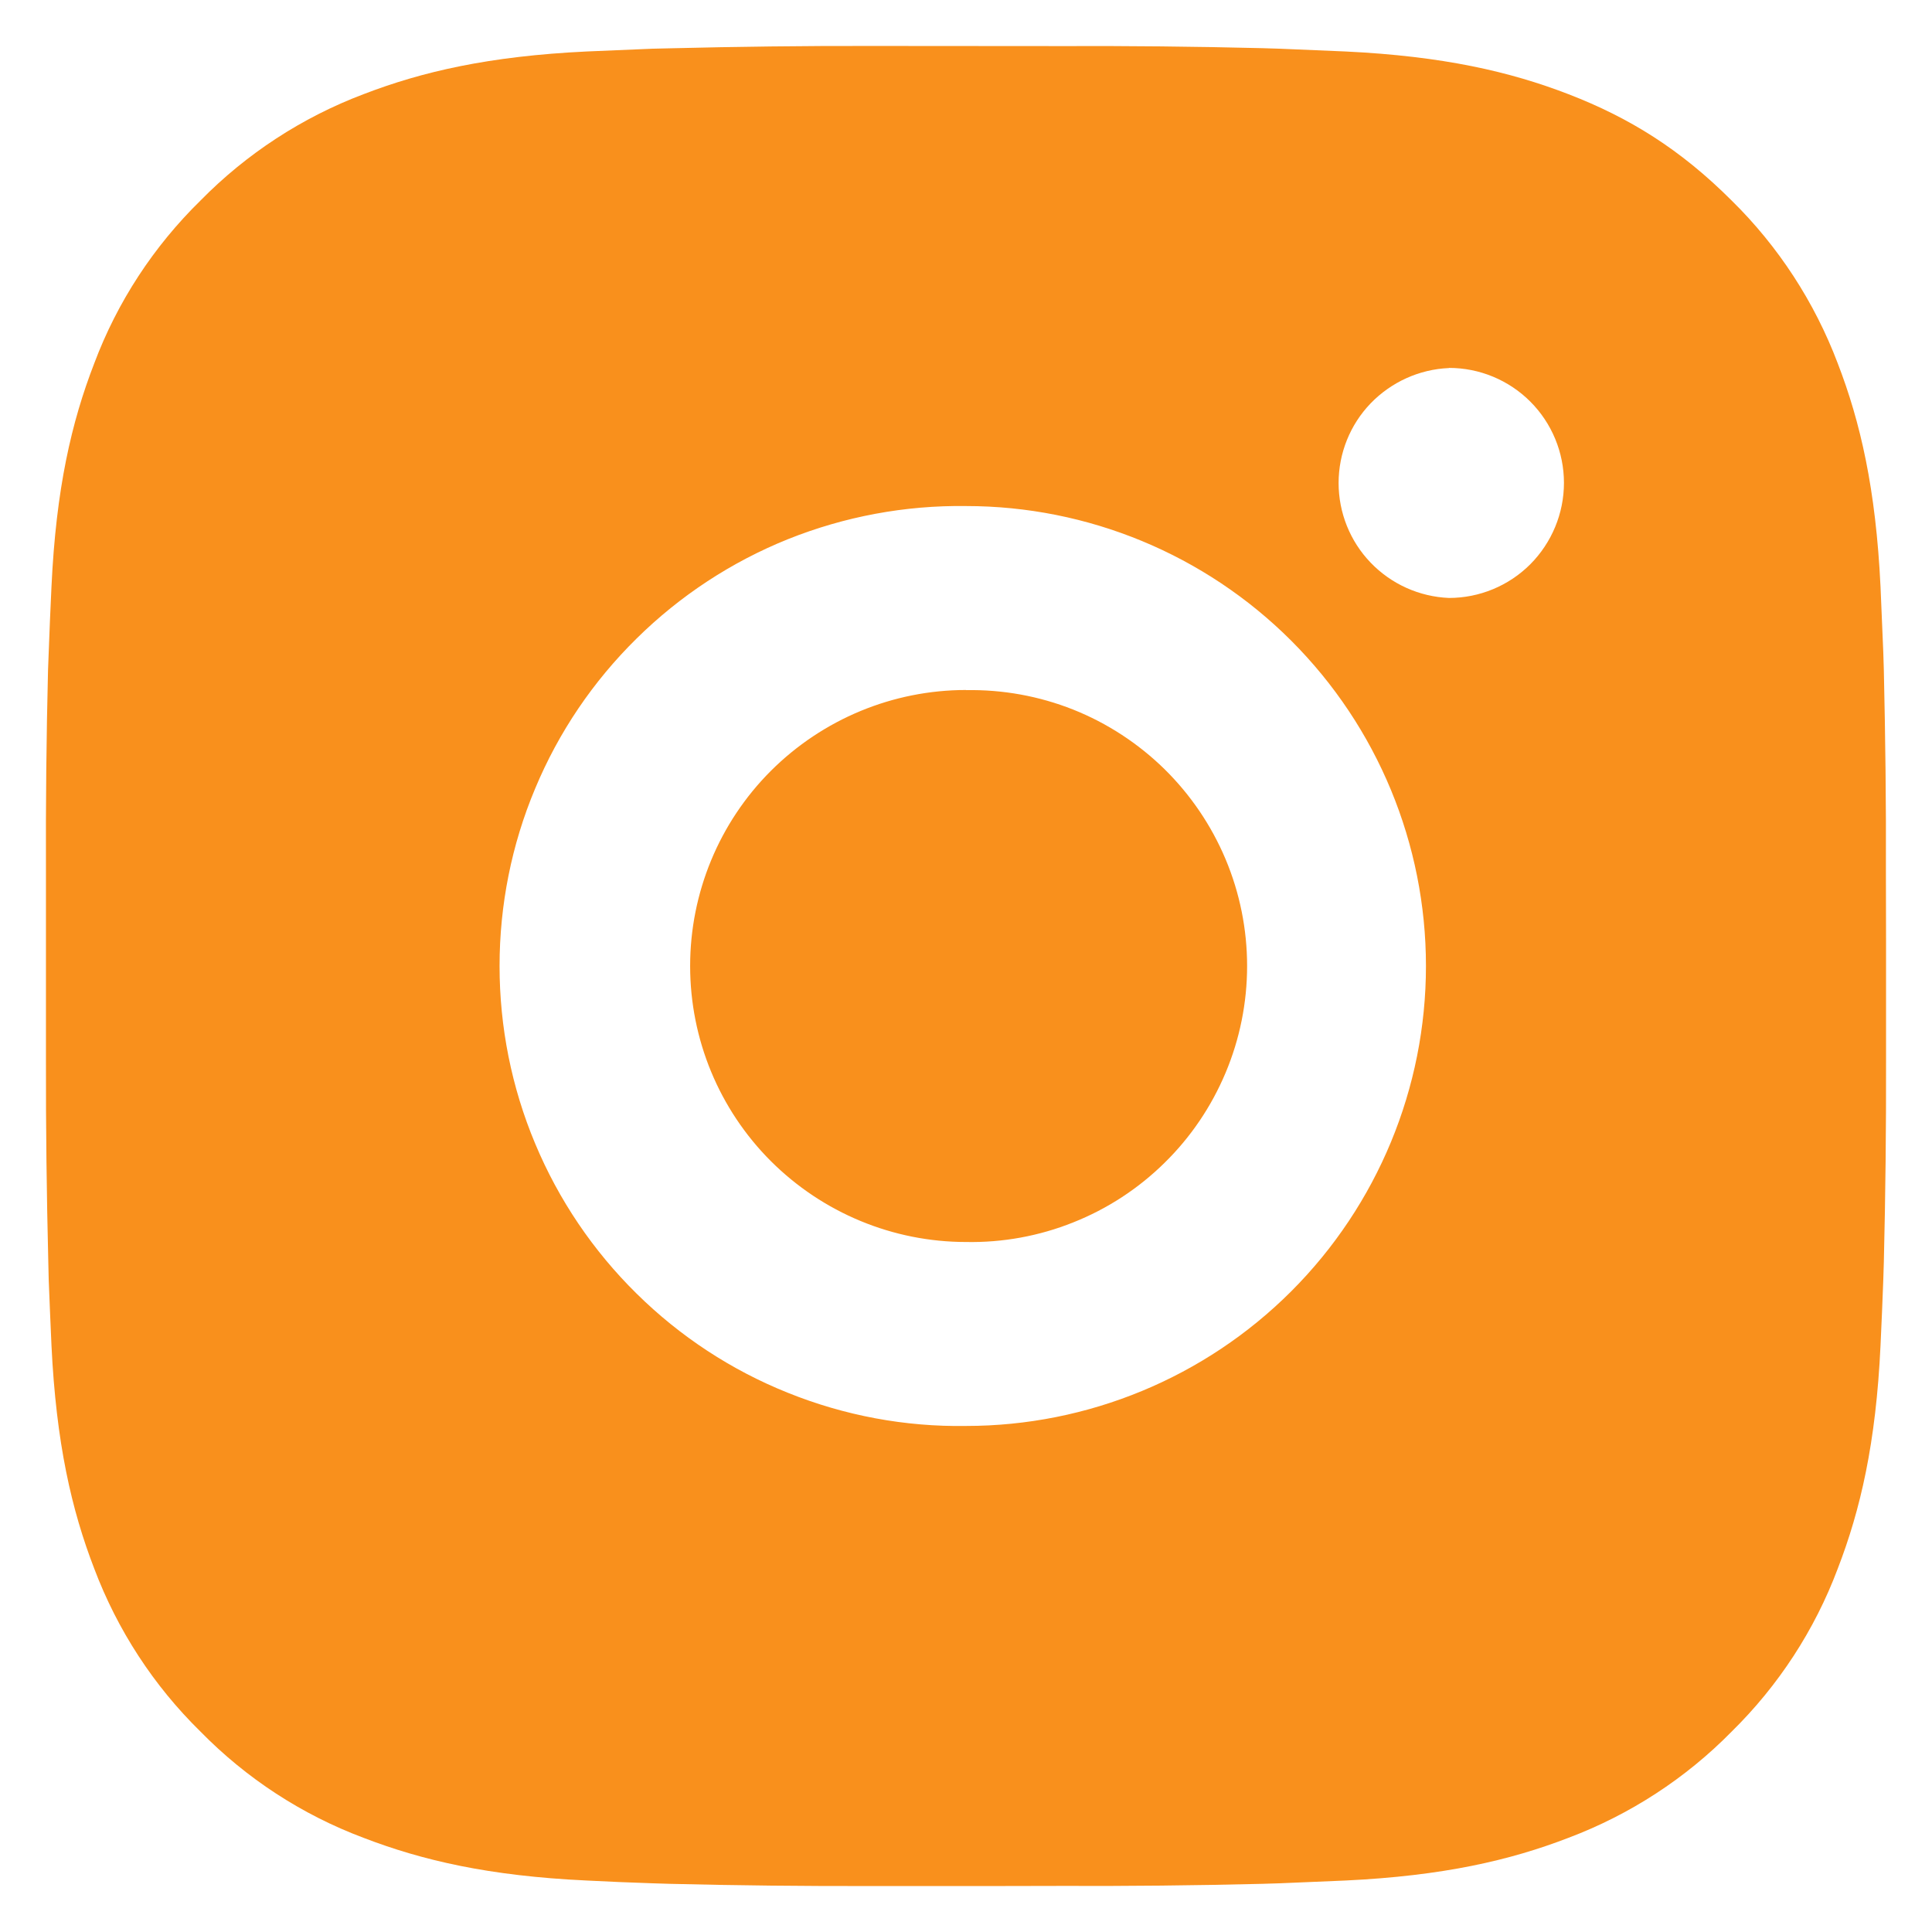 <svg width="14" height="14" viewBox="0 0 14 14" fill="none" xmlns="http://www.w3.org/2000/svg">
<path d="M7.685 0.334C8.172 0.332 8.658 0.337 9.145 0.349L9.274 0.353C9.423 0.359 9.571 0.365 9.749 0.373C10.458 0.407 10.942 0.519 11.367 0.683C11.807 0.853 12.177 1.082 12.548 1.453C12.887 1.786 13.149 2.189 13.317 2.633C13.481 3.058 13.593 3.543 13.627 4.252C13.635 4.429 13.641 4.577 13.647 4.727L13.651 4.856C13.662 5.342 13.668 5.828 13.666 6.315L13.667 6.812V7.685C13.668 8.172 13.663 8.658 13.651 9.145L13.647 9.274C13.642 9.423 13.635 9.571 13.627 9.749C13.594 10.458 13.481 10.942 13.317 11.367C13.15 11.812 12.887 12.215 12.548 12.548C12.215 12.887 11.812 13.149 11.367 13.317C10.942 13.481 10.458 13.593 9.749 13.627C9.571 13.635 9.423 13.641 9.274 13.647L9.145 13.651C8.658 13.663 8.172 13.668 7.685 13.666L7.188 13.667H6.315C5.829 13.668 5.342 13.663 4.856 13.651L4.727 13.647C4.568 13.642 4.41 13.635 4.252 13.627C3.543 13.594 3.059 13.481 2.633 13.317C2.188 13.15 1.785 12.887 1.453 12.548C1.113 12.215 0.851 11.812 0.683 11.367C0.519 10.942 0.407 10.458 0.373 9.749C0.366 9.591 0.359 9.432 0.353 9.274L0.35 9.145C0.338 8.658 0.332 8.172 0.333 7.685V6.315C0.331 5.828 0.336 5.342 0.348 4.856L0.353 4.727C0.358 4.577 0.365 4.429 0.373 4.252C0.406 3.542 0.518 3.059 0.683 2.633C0.85 2.188 1.113 1.786 1.453 1.453C1.786 1.114 2.189 0.851 2.633 0.683C3.059 0.519 3.542 0.407 4.252 0.373L4.727 0.353L4.856 0.35C5.342 0.338 5.828 0.332 6.315 0.333L7.685 0.334ZM7 3.667C6.558 3.661 6.12 3.743 5.71 3.907C5.3 4.072 4.927 4.317 4.613 4.627C4.298 4.937 4.048 5.306 3.878 5.714C3.707 6.121 3.62 6.559 3.62 7C3.62 7.442 3.707 7.879 3.878 8.287C4.048 8.694 4.298 9.064 4.613 9.374C4.927 9.684 5.3 9.929 5.71 10.093C6.12 10.258 6.558 10.34 7 10.333C7.884 10.333 8.732 9.982 9.357 9.357C9.982 8.732 10.333 7.884 10.333 7C10.333 6.116 9.982 5.268 9.357 4.643C8.732 4.018 7.884 3.667 7 3.667ZM7 5.001C7.266 4.996 7.53 5.044 7.777 5.142C8.023 5.24 8.248 5.387 8.438 5.573C8.627 5.759 8.778 5.981 8.881 6.226C8.984 6.471 9.037 6.734 9.037 7C9.037 7.266 8.984 7.529 8.881 7.774C8.778 8.019 8.628 8.241 8.438 8.427C8.249 8.613 8.024 8.76 7.777 8.858C7.53 8.957 7.266 9.005 7.001 9C6.47 9 5.962 8.789 5.586 8.414C5.211 8.039 5.001 7.531 5.001 7C5.001 6.47 5.211 5.961 5.586 5.586C5.962 5.211 6.47 5 7.001 5L7 5.001ZM10.5 2.667C10.285 2.676 10.082 2.768 9.932 2.923C9.783 3.078 9.7 3.285 9.7 3.5C9.7 3.715 9.783 3.922 9.932 4.077C10.082 4.233 10.285 4.324 10.5 4.333C10.721 4.333 10.933 4.245 11.089 4.089C11.245 3.932 11.333 3.72 11.333 3.499C11.333 3.278 11.245 3.066 11.089 2.91C10.933 2.754 10.721 2.666 10.5 2.666V2.667Z" fill="#F9901C"/>
</svg>
